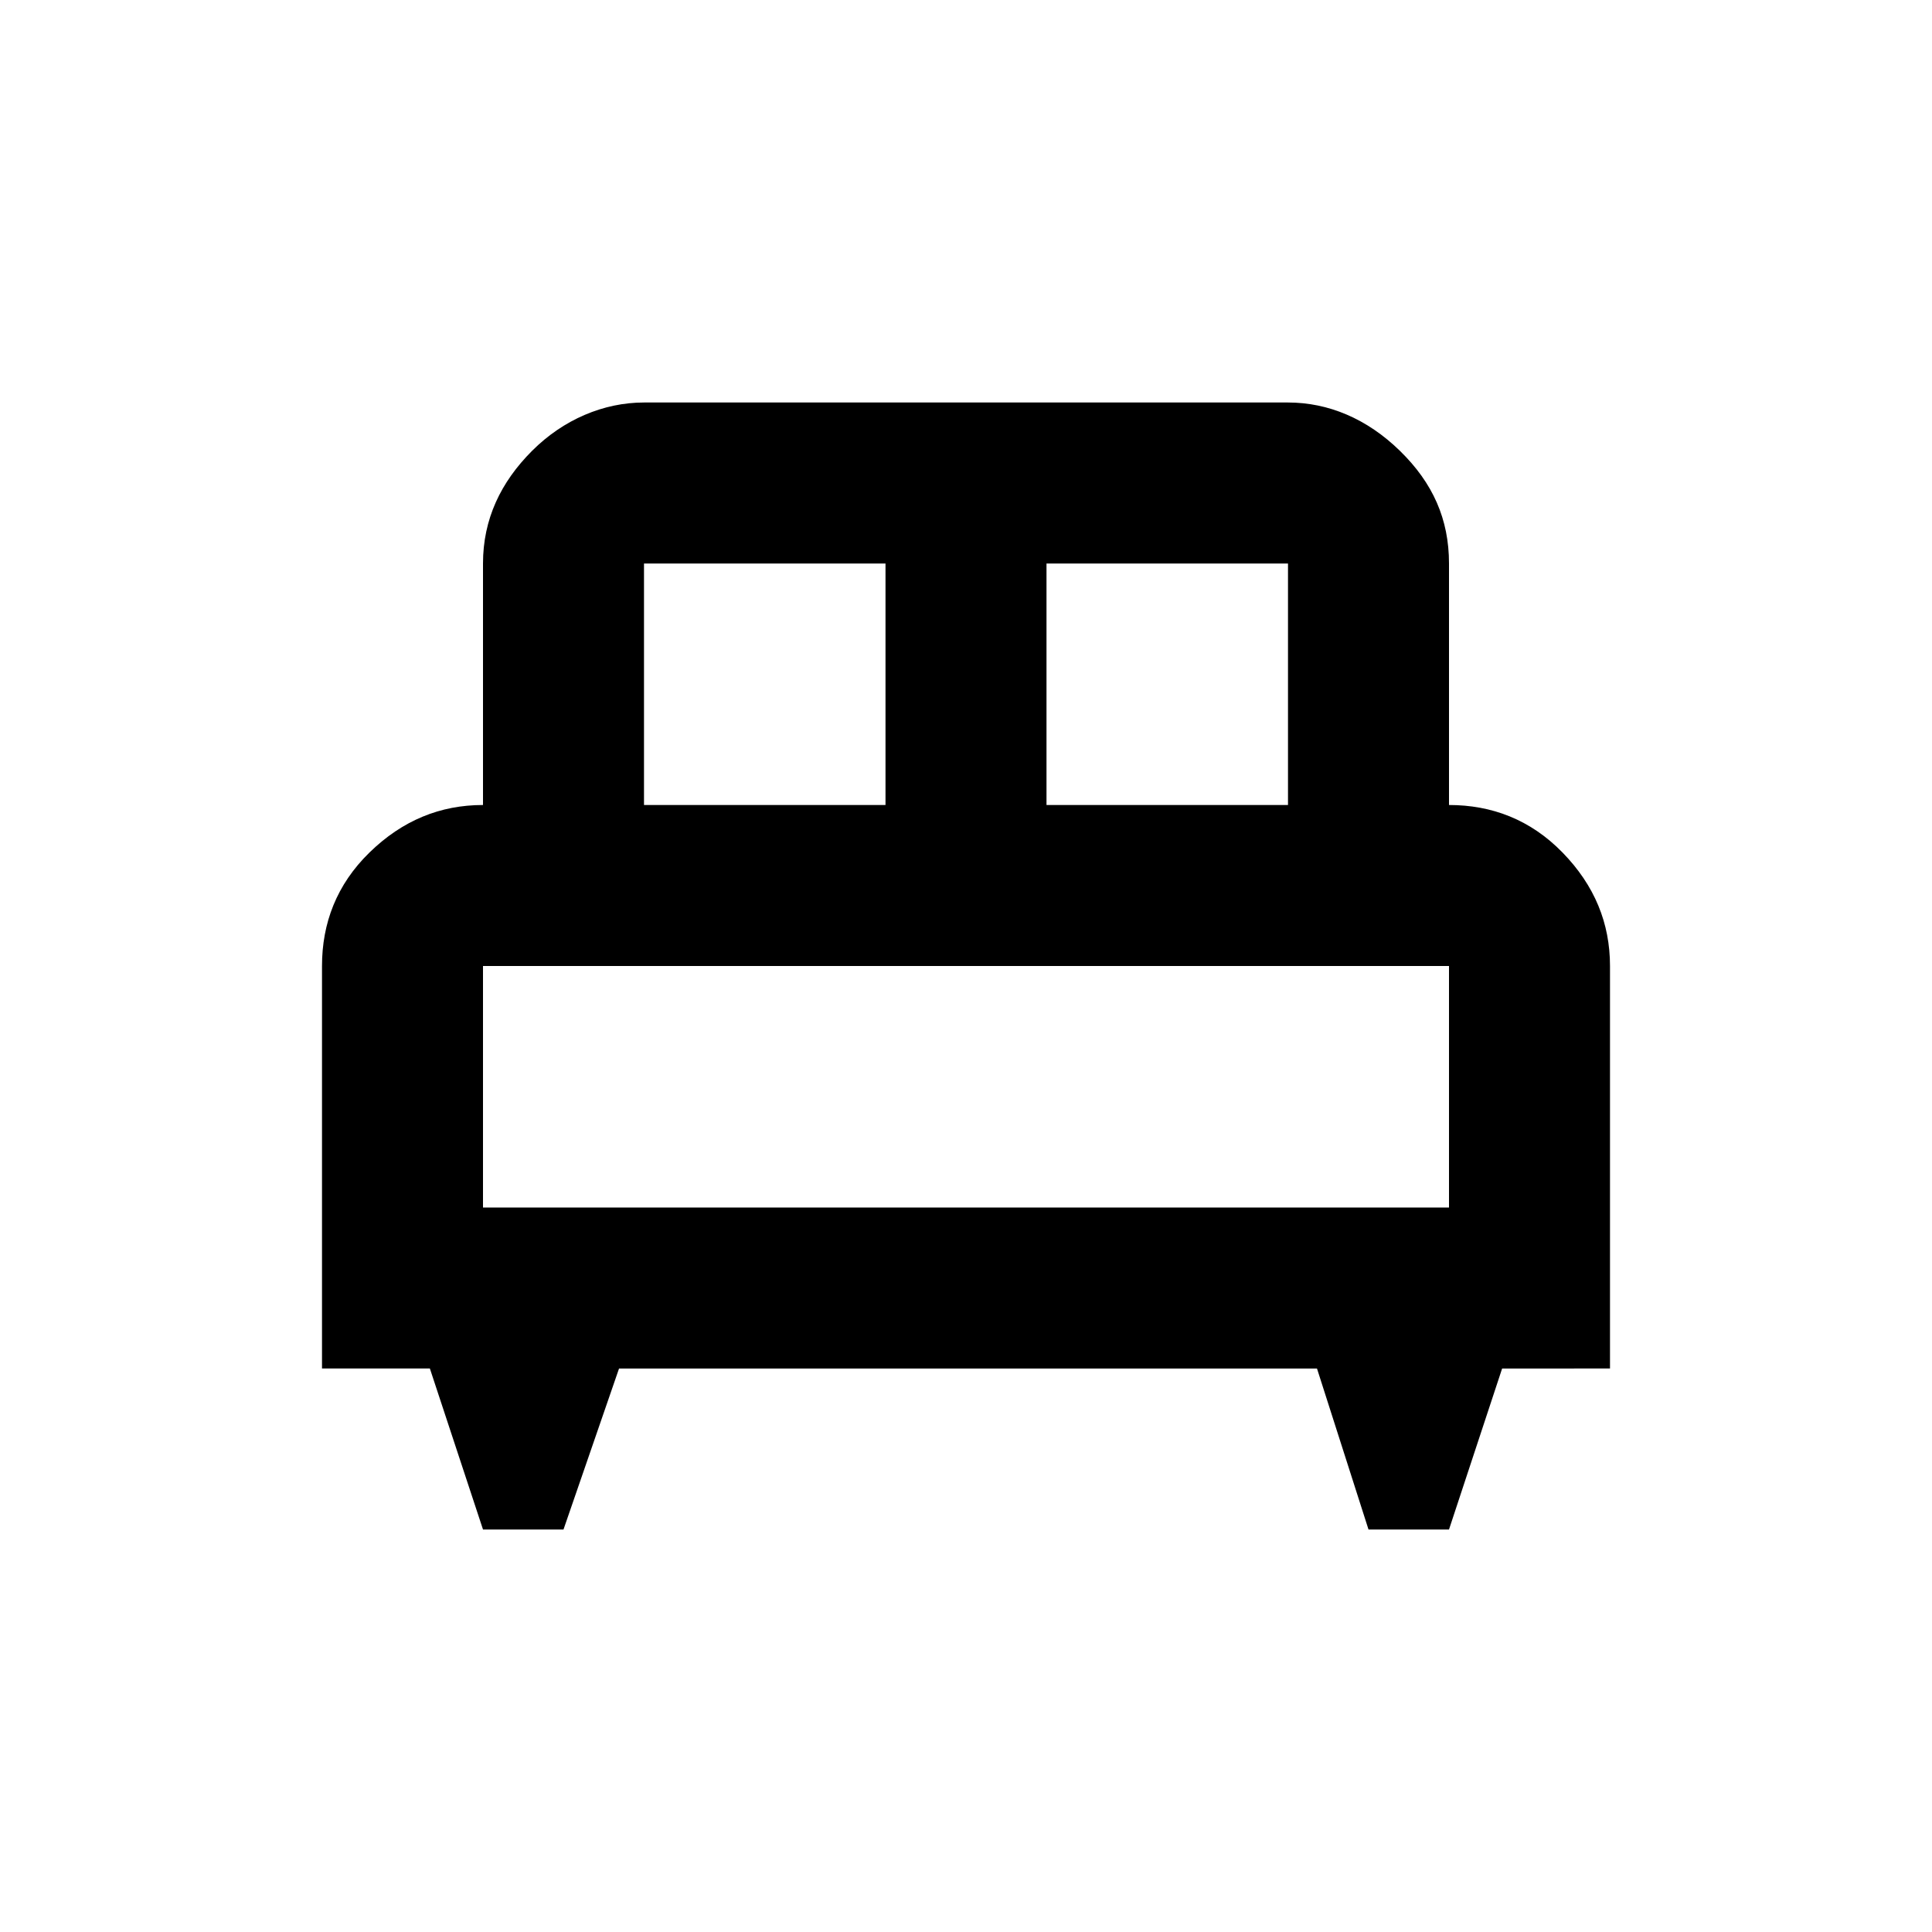<svg fill="currentColor" viewBox="0 0 24 24"><path d="M8 5c-.5 0-1 .21-1.39.6S6 6.45 6 7v3c-.53 0-1 .19-1.41.59S4 11.47 4 12v5h1.34L6 19h1l.69-2h8.67l.64 2h1l.66-2H20v-5c0-.53-.19-1-.59-1.41S18.53 10 18 10V7c0-.55-.2-1-.61-1.4S16.5 5 16 5M8 7h3v3H8m5-3h3v3h-3m-7 2h12v3H6Z"/></svg>